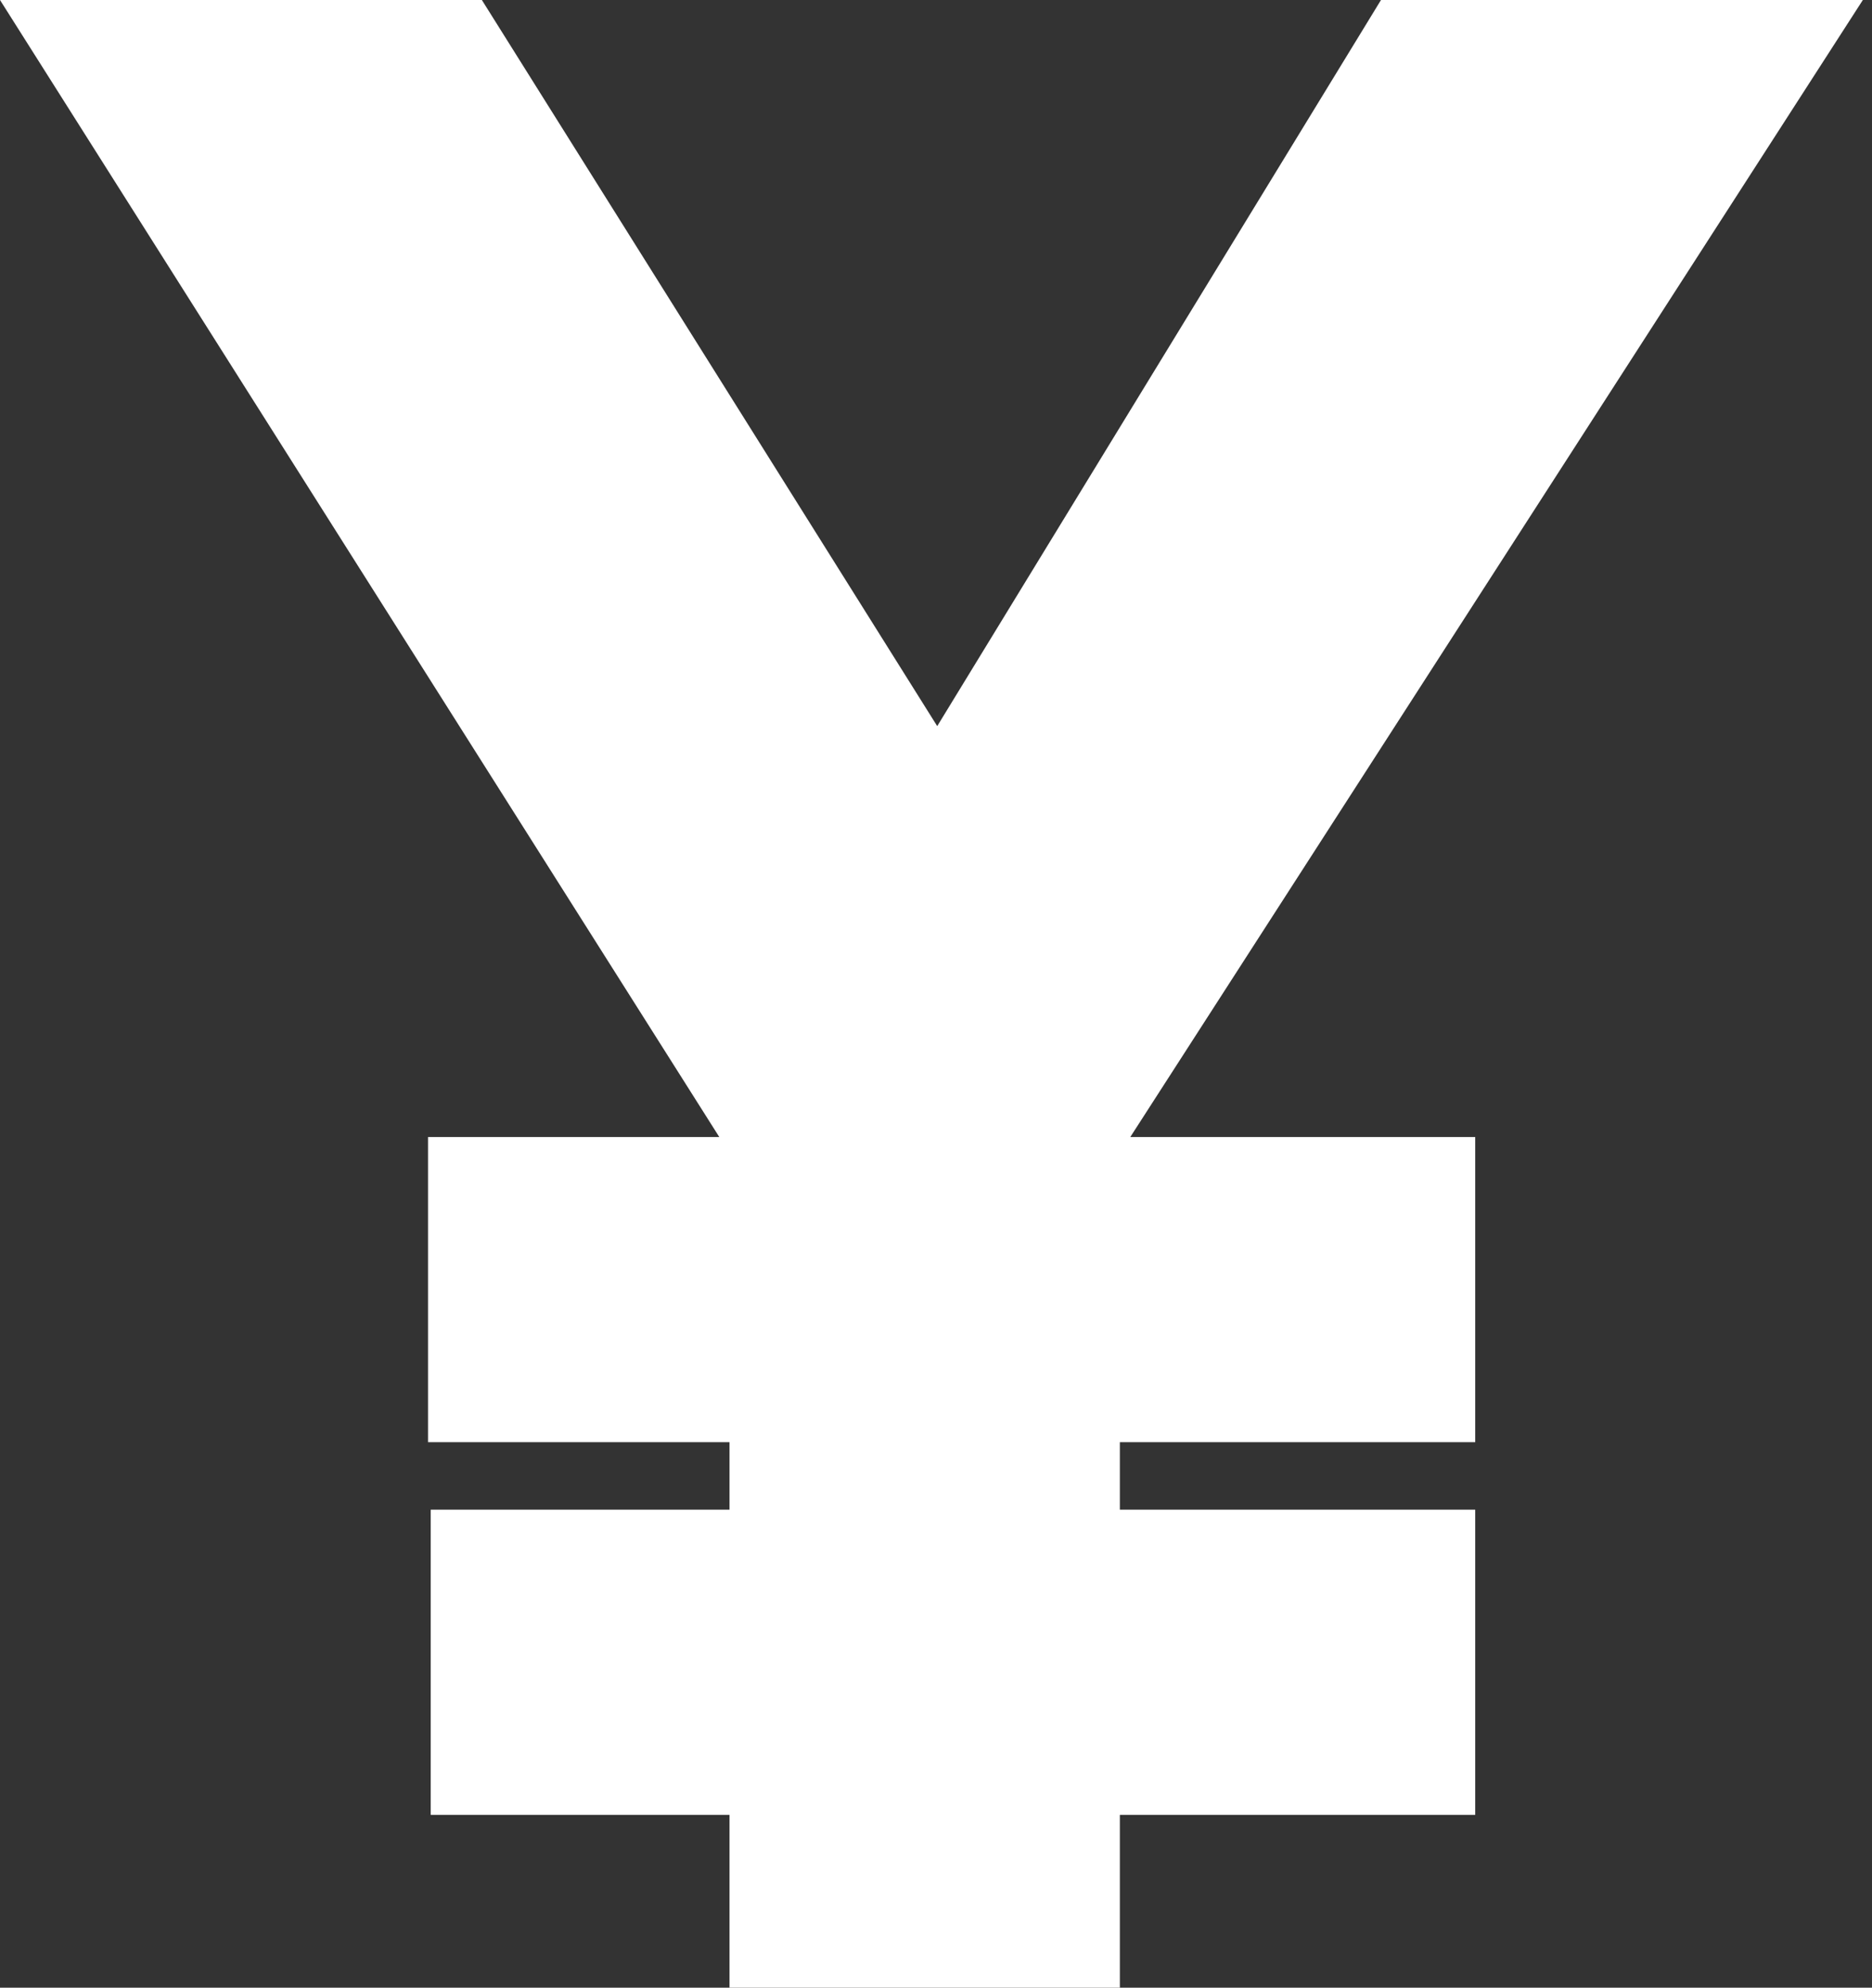 <svg width="179" height="190" viewBox="0 0 179 190" fill="none" xmlns="http://www.w3.org/2000/svg">
<rect x="0" y="0" width="179" height="190" fill="#333333" stroke="none"/>
<path d="M40.928 108.682H141.059V137.853H40.928V108.682ZM41.185 144.307H141.059V173.478H41.185V144.307ZM69.757 110.231L0 0H46.076L94.983 77.962L83.914 78.736L132.049 0H178.125L107.081 110.231V190H69.757V110.231Z" fill="white"/>
</svg>
